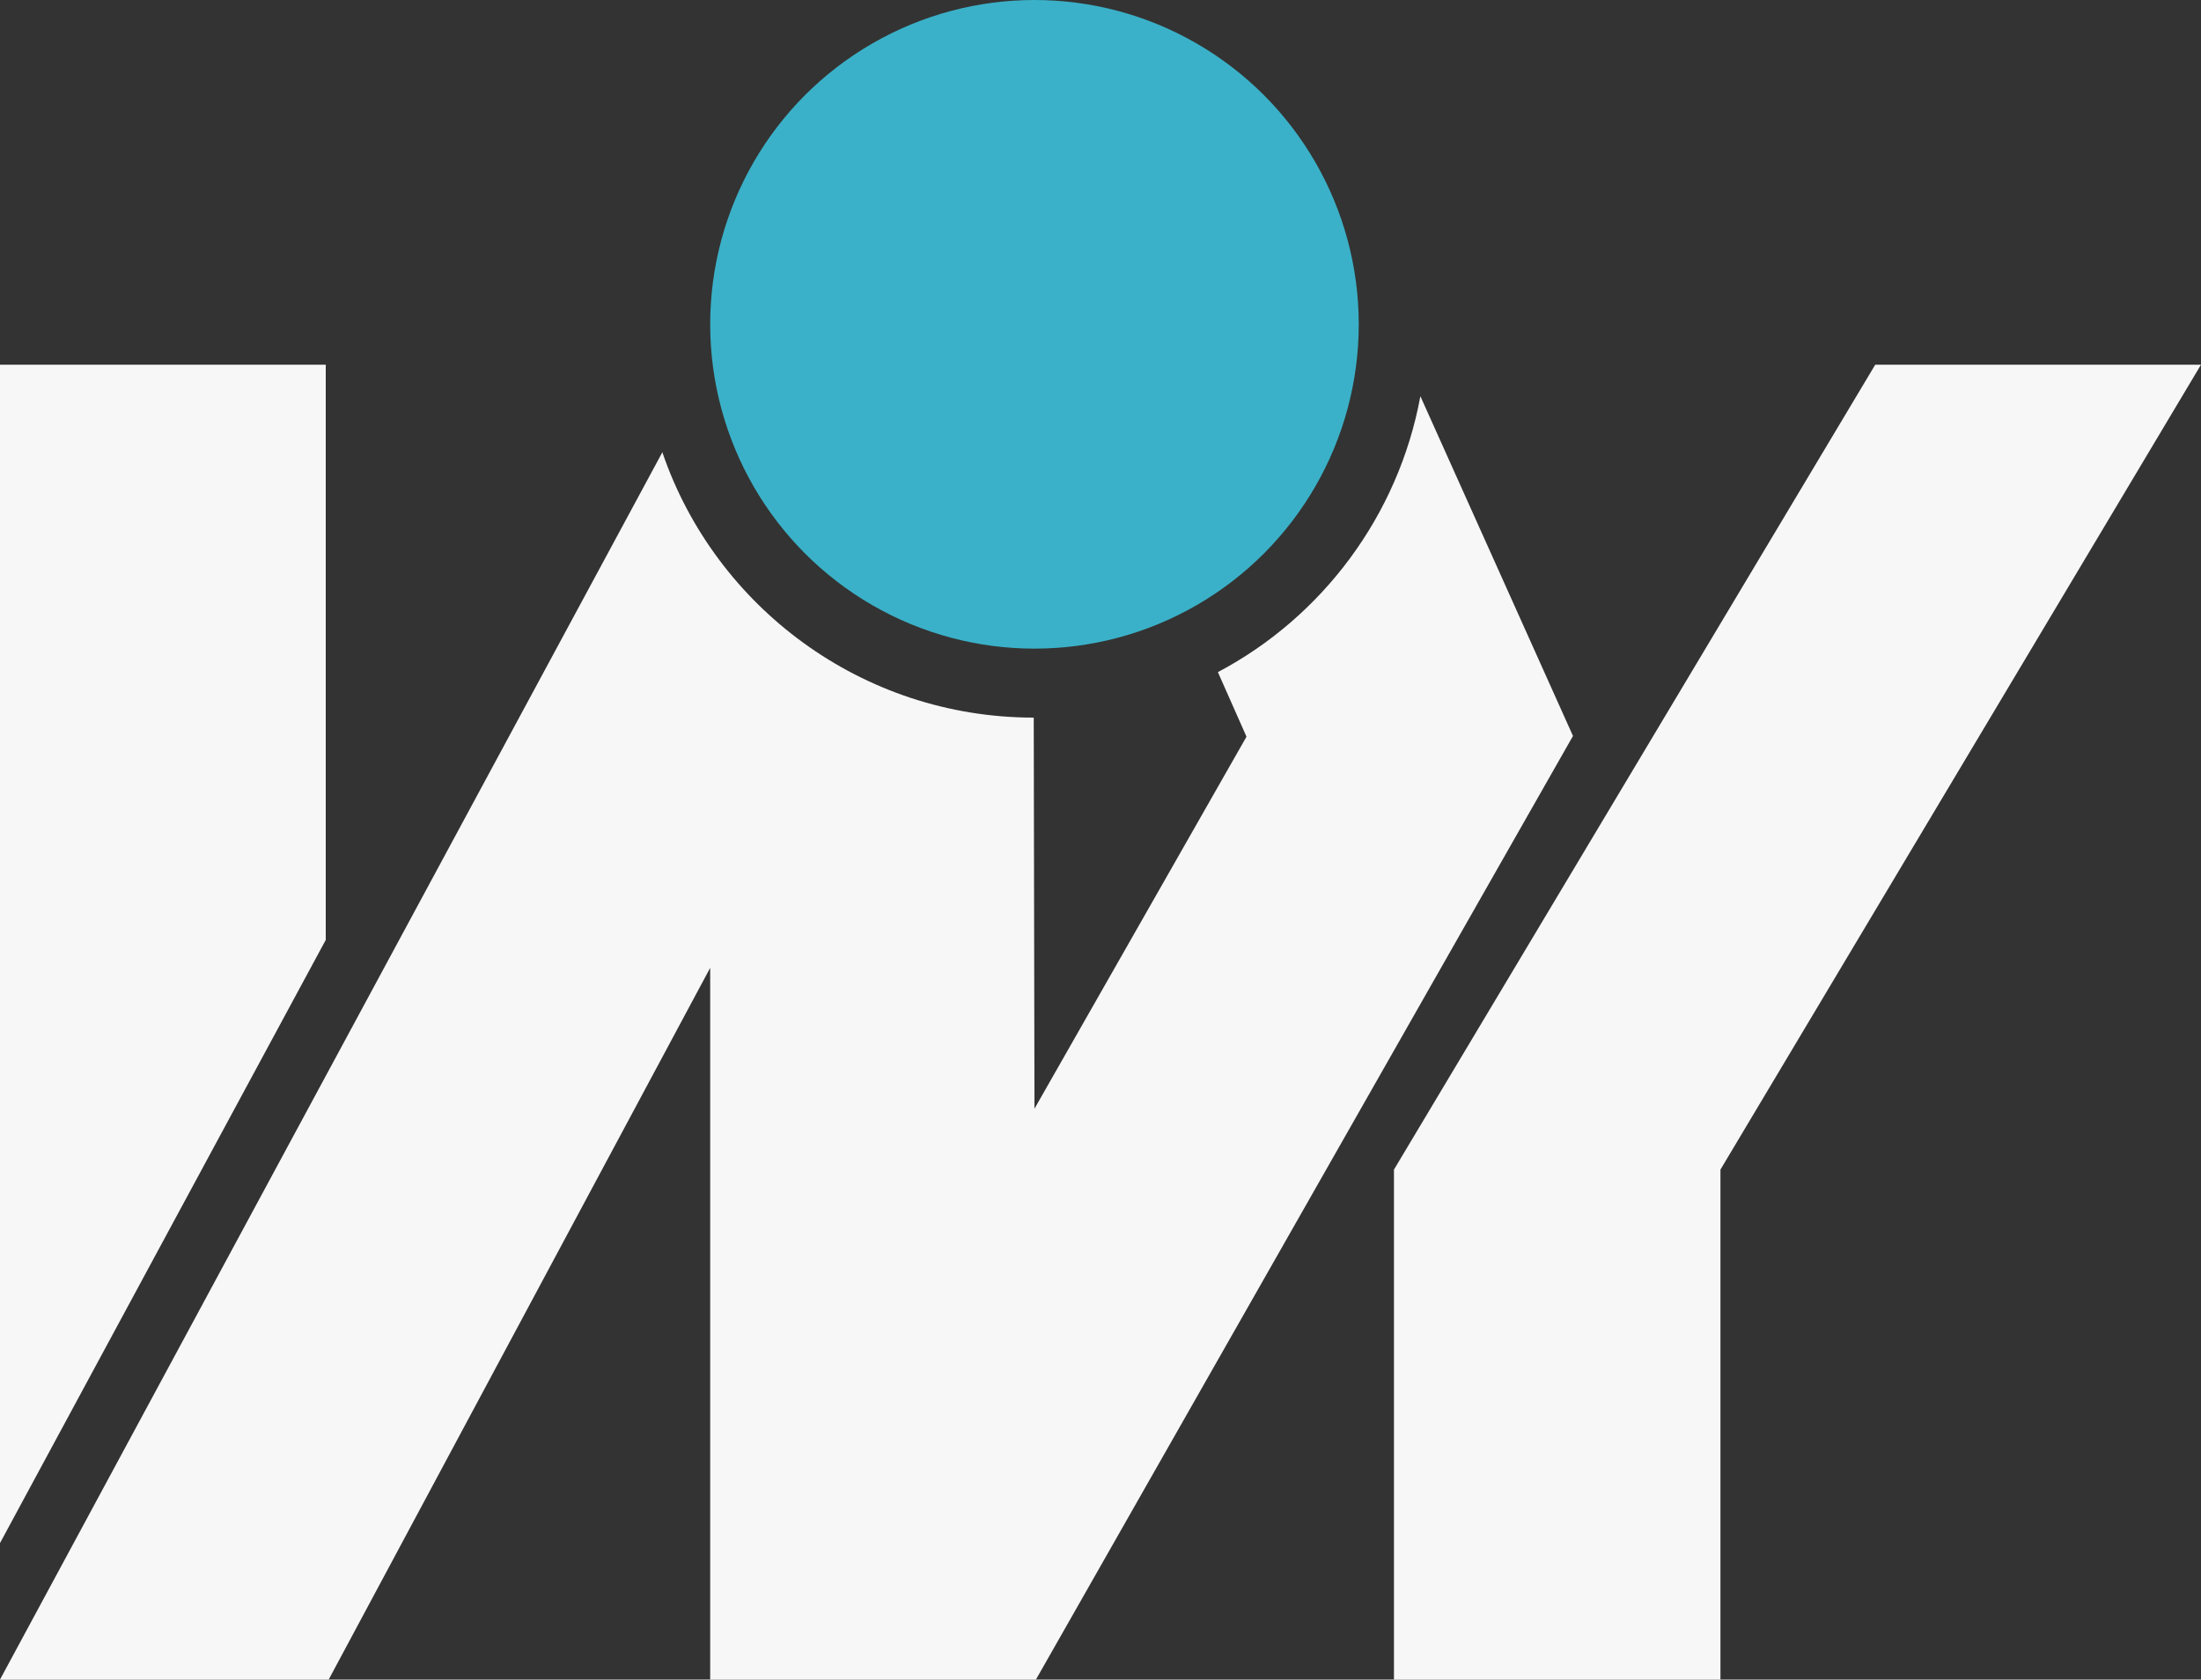 <?xml version="1.0" encoding="utf-8"?>
<!-- Generator: Adobe Illustrator 22.1.0, SVG Export Plug-In . SVG Version: 6.00 Build 0)  -->
<svg version="1.1" id="Layer_1" xmlns="http://www.w3.org/2000/svg" xmlns:xlink="http://www.w3.org/1999/xlink" x="0px" y="0px"
	 viewBox="0 0 300 228.9" style="enable-background:new 0 0 300 228.9;" xml:space="preserve">
<rect x="0" y="0" width="300" height="228.9" fill="#333333" stroke="none"/>
<style type="text/css">
	.st0{fill:none;}
	.st1{fill:#F7F7F7;}
	.st2{fill:#F36F28;}
	.st3{fill:#3AB1C8;}
</style>
<rect class="st0" width="300" height="300"/>
<polygon class="st1" points="44.4,128.1 0,210.3 0,49.7 44.4,49.7 "/>
<path class="st2" d="M90.4,61.6C90.3,61.6,90.3,61.6,90.4,61.6L90.4,61.6L90.4,61.6z"/>
<polygon class="st1" points="300,49.7 234.5,159.4 234.5,228.9 190,228.9 190,159.4 255.6,49.7 "/>
<g>
	<path class="st1" d="M214.4,100.3l-73.2,128.6H96.8v-97l-52,97H0L90.3,61.6c0,0,0,0,0,0.1c7.2,21,27.2,36.1,50.6,36.1l0.1,53.3
		l28.9-50.7l-3.9-8.8c14.2-7.5,24.6-21.3,27.6-37.6L214.4,100.3z"/>
</g>
<g>
	<circle class="st3" cx="141" cy="44.2" r="44.2"/>
</g>
<g>
	<path class="st2" d="M90.4,61.6C90.3,61.6,90.3,61.6,90.4,61.6C90.3,61.6,90.3,61.6,90.4,61.6L90.4,61.6L90.4,61.6z"/>
</g>
</svg>
